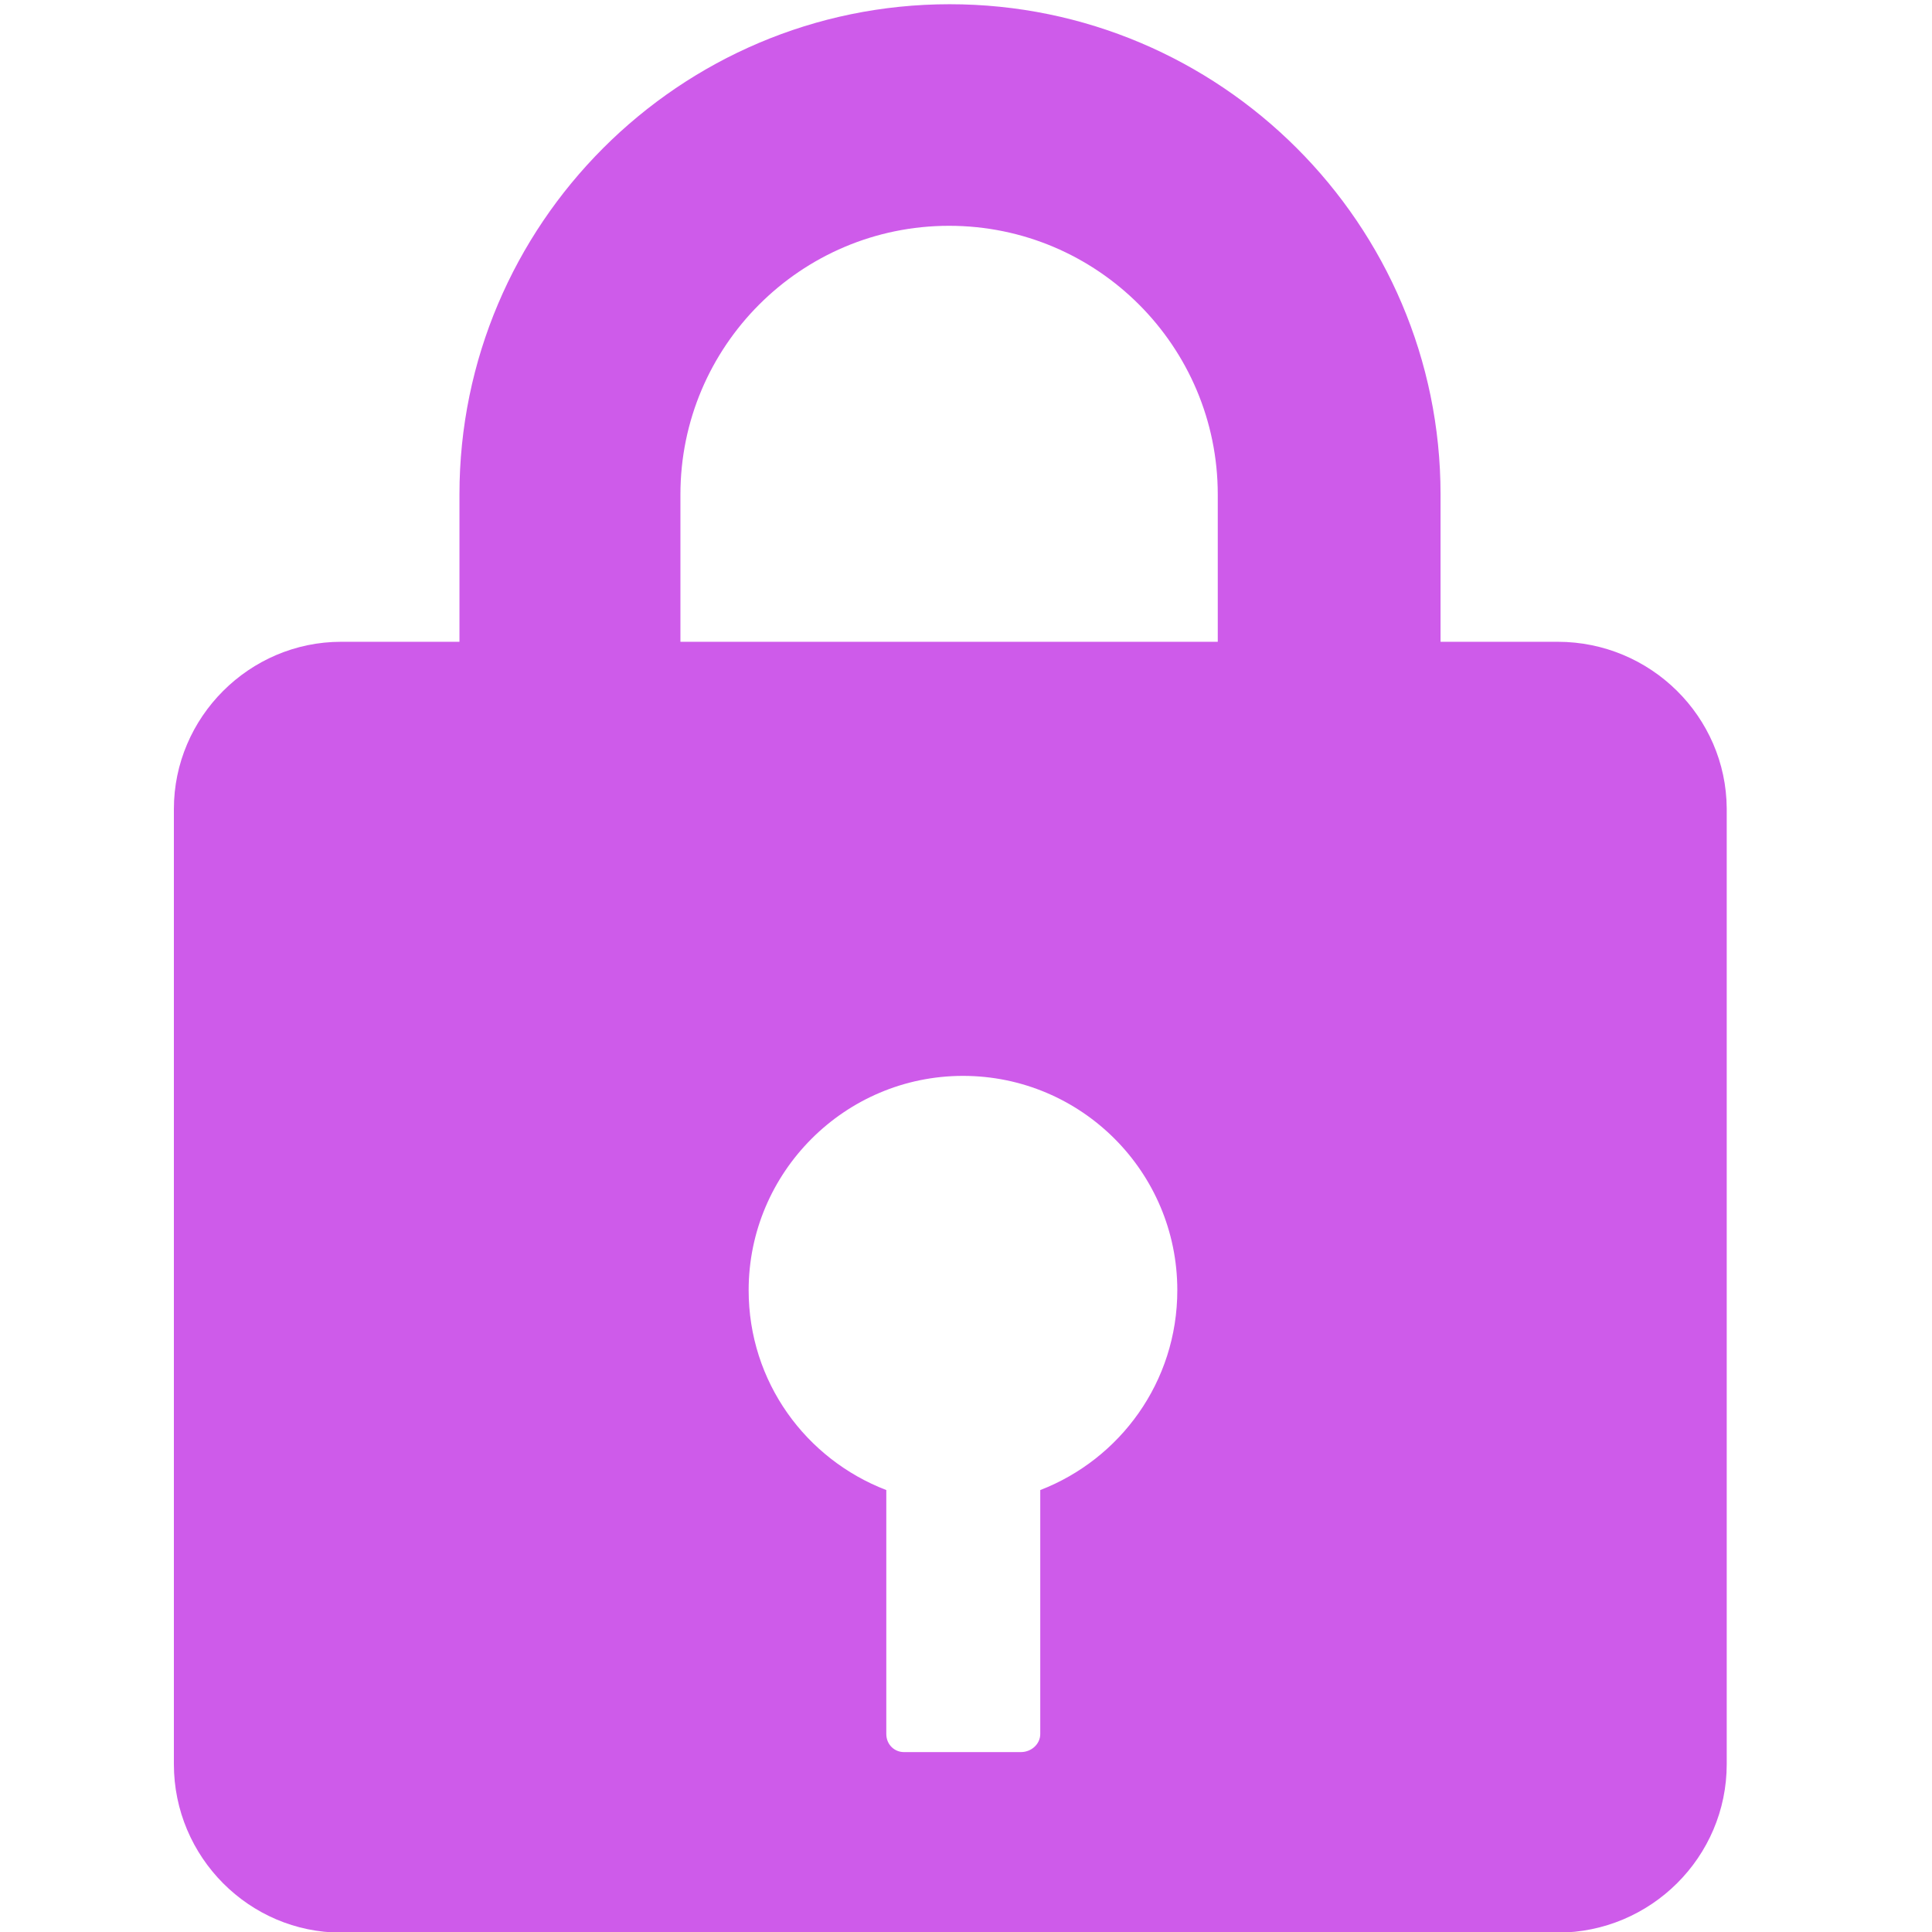 <?xml version="1.0" encoding="utf-8"?>
<!-- Generator: Adobe Illustrator 24.0.2, SVG Export Plug-In . SVG Version: 6.00 Build 0)  -->
<svg version="1.1" id="Capa_1" xmlns="http://www.w3.org/2000/svg" xmlns:xlink="http://www.w3.org/1999/xlink" x="0px" y="0px"
	 viewBox="0 0 32 32" style="enable-background:new 0 0 32 32;" xml:space="preserve">
<style type="text/css">
	.st0{fill:#CE5BEA;}
</style>
<g>
	<path class="st0" d="M25.8,10.63h-1.94V8.19c0-4.48-3.65-8.12-8.13-8.12c-4.48,0-8.12,3.65-8.12,8.12v2.44H5.65
		c-1.52,0-2.77,1.25-2.77,2.77v15.82c0,1.54,1.25,2.79,2.77,2.79H25.8c1.54,0,2.8-1.25,2.8-2.79V13.39
		C28.59,11.87,27.34,10.63,25.8,10.63z M11.27,8.19c0-2.45,1.99-4.45,4.45-4.45c2.46,0,4.45,2,4.45,4.45v2.44h-8.9V8.19z
		 M17.23,24.68v4.04c0,0.17-0.15,0.3-0.32,0.3h-1.94c-0.15,0-0.29-0.12-0.29-0.3v-4.04c-1.33-0.51-2.28-1.79-2.28-3.31
		c0-1.95,1.59-3.55,3.55-3.55c1.96,0,3.55,1.59,3.55,3.55C19.5,22.89,18.55,24.17,17.23,24.68z"/>
</g>
</svg>
